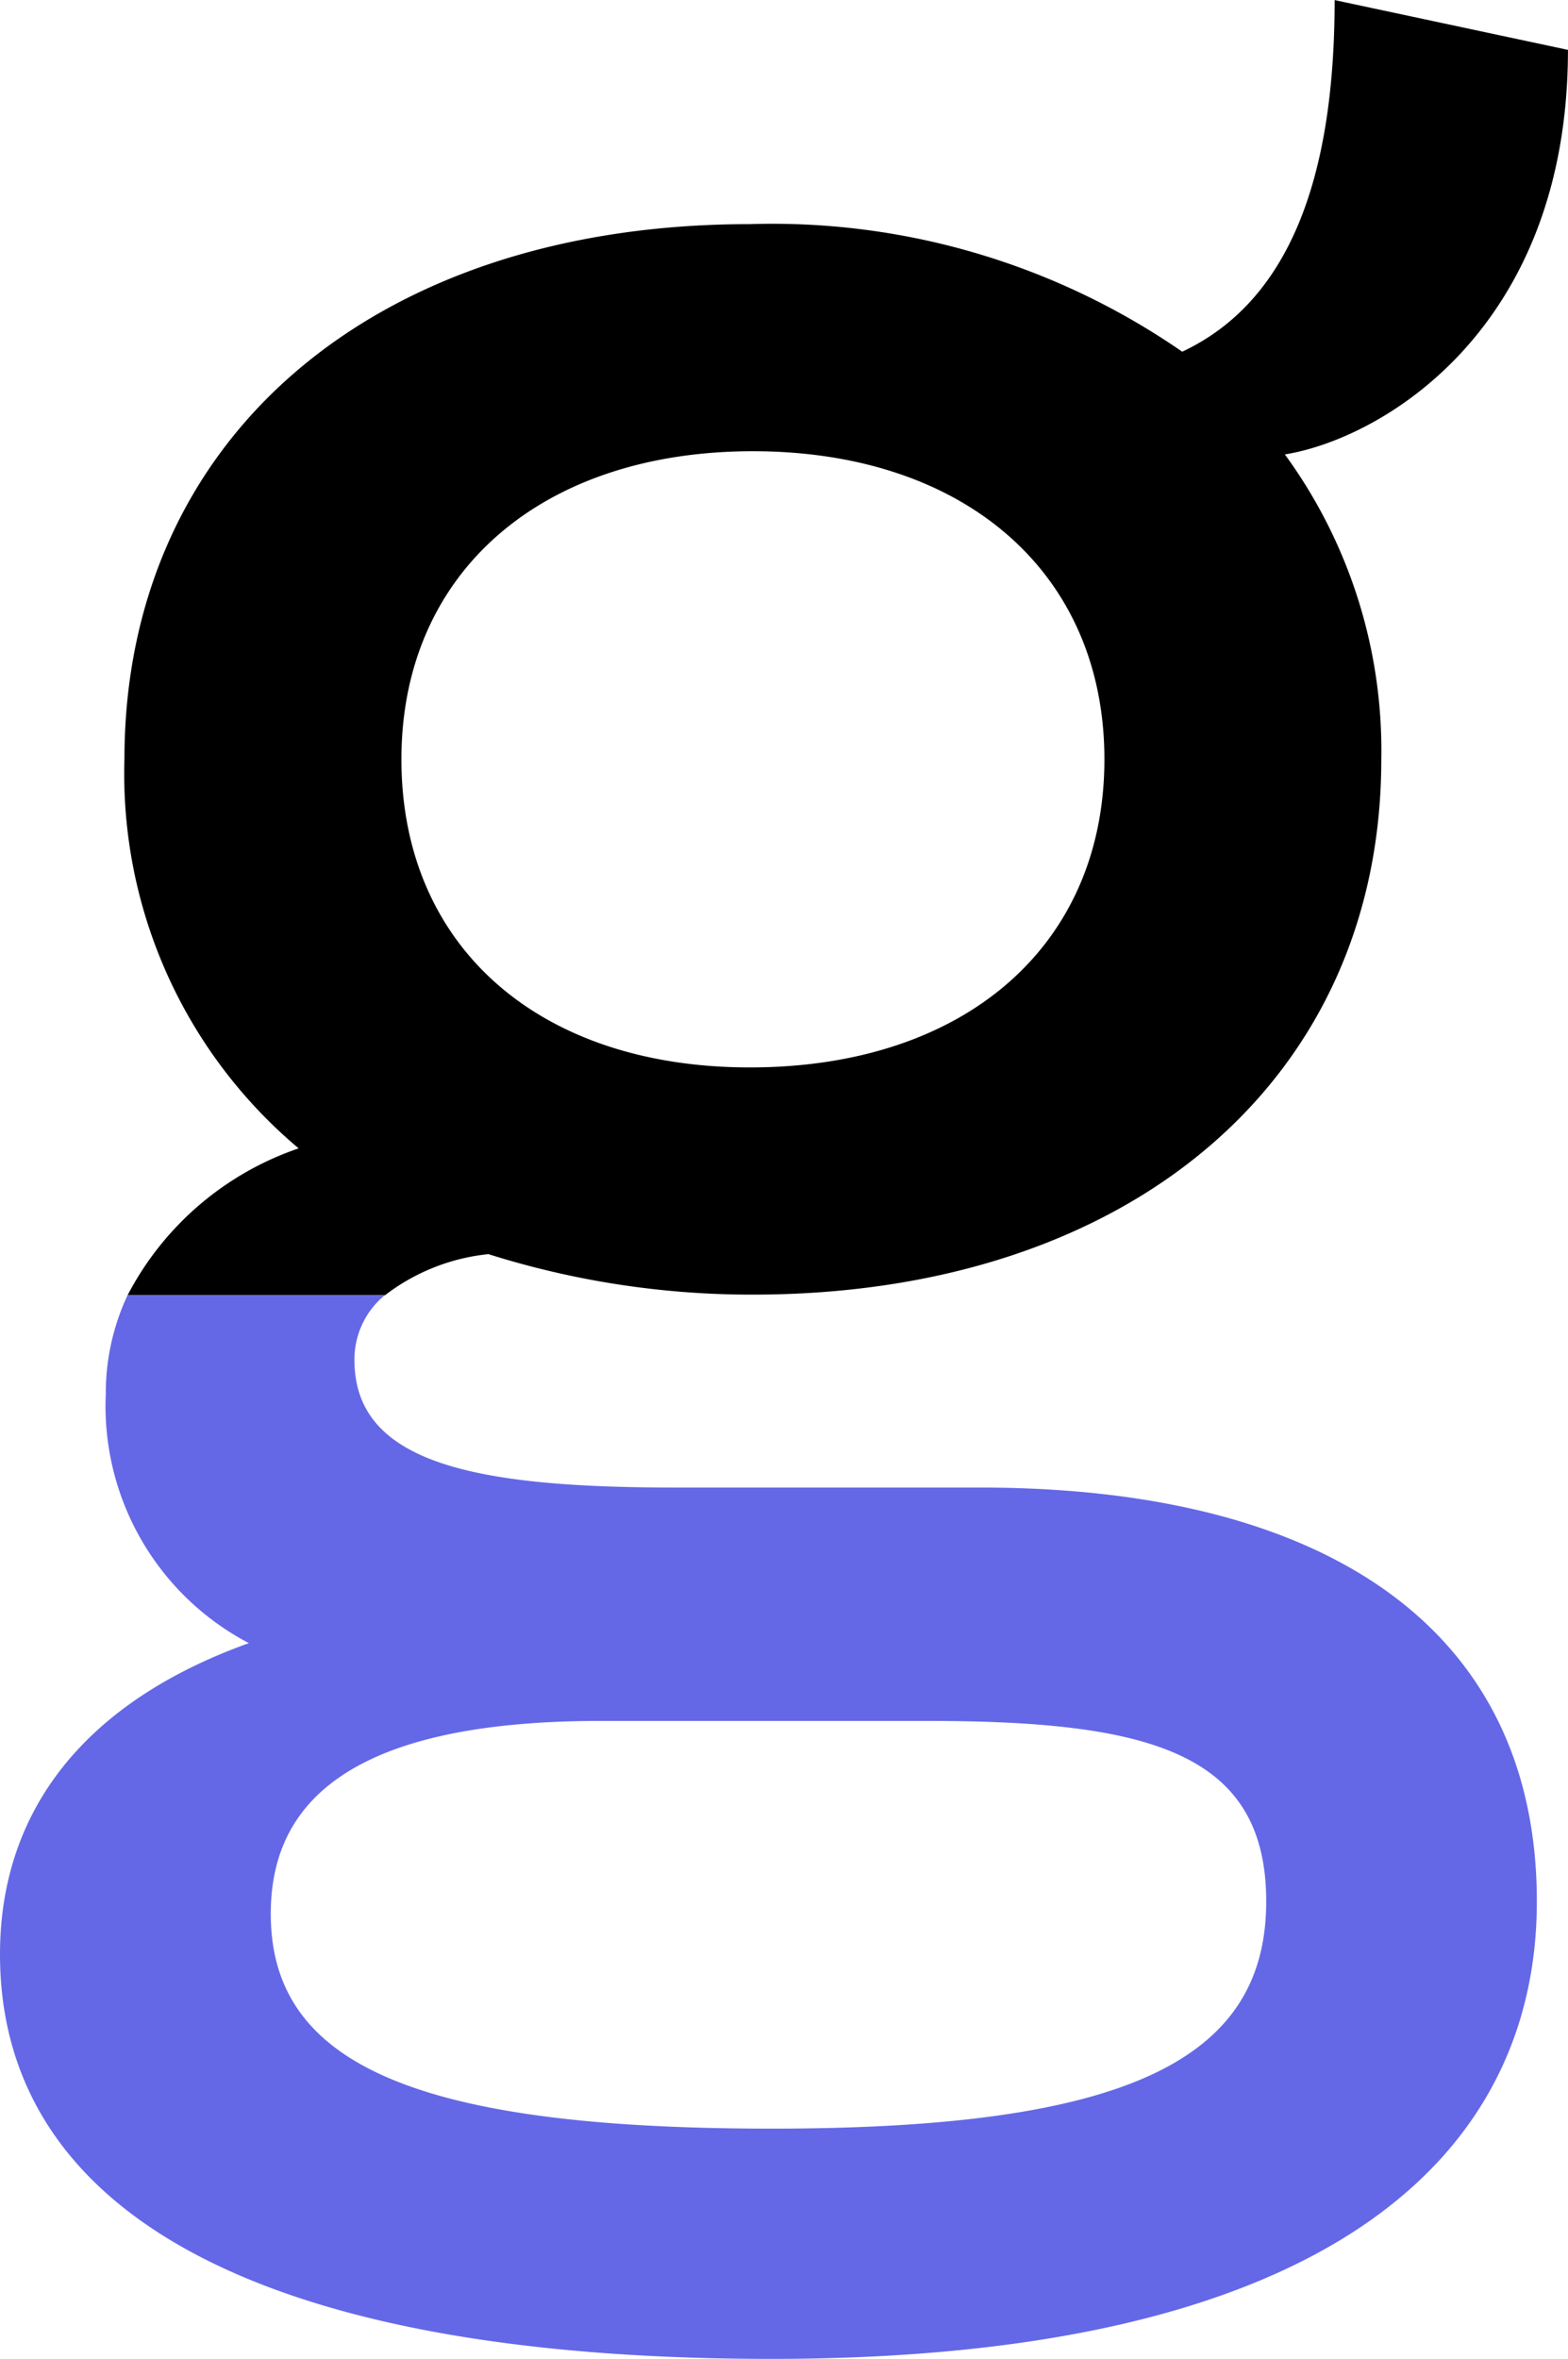 <svg xmlns="http://www.w3.org/2000/svg" width="35.382" height="53.213" viewBox="0 0 35.382 53.213">
  <g id="Group_182" data-name="Group 182" transform="translate(-282.571 -72.338)">
    <path id="Path_413" data-name="Path 413" d="M307.412,105.321c4.843,0,8-2.738,8-6.95s-3.159-6.95-7.933-6.95-7.932,2.738-7.932,6.95S302.637,105.321,307.412,105.321Z" transform="translate(-7.922 -8.904)" fill="none"/>
    <path id="Path_414" data-name="Path 414" d="M296.049,100.629a19.7,19.7,0,0,0,5.967.913c8.494,0,14.181-4.843,14.181-12.074a11.327,11.327,0,0,0-2.176-6.879c2.176-.351,6.388-2.808,6.388-9.126l-5.265-1.123c0,4.072-1.053,6.81-3.439,7.932a16.26,16.26,0,0,0-9.758-2.878c-8.495,0-14.111,4.844-14.111,12.074a11.031,11.031,0,0,0,3.931,8.775,6.842,6.842,0,0,0-3.86,3.313h5.809A4.592,4.592,0,0,1,296.049,100.629Zm5.967-18.112c4.774,0,7.933,2.738,7.933,6.95s-3.159,6.95-8,6.95c-4.774,0-7.863-2.738-7.863-6.95S297.242,82.517,302.016,82.517Z" transform="translate(-2.457)"/>
    <path id="Path_415" data-name="Path 415" d="M288.187,134.961c-3.72,1.334-5.616,3.791-5.616,7.02,0,5.616,5.476,9.126,17.41,9.126,12.636,0,17.269-4.633,17.269-10.319,0-6.108-4.7-9.337-12.566-9.337H297.8c-4.563,0-7.231-.562-7.231-2.878a1.876,1.876,0,0,1,.685-1.461H285.45a5.2,5.2,0,0,0-.492,2.233A6.036,6.036,0,0,0,288.187,134.961Zm7.933,1.755h7.371c4.984,0,7.652.7,7.652,4.072,0,3.58-3.159,5.125-11.162,5.125-8.073,0-11.3-1.474-11.3-4.844C288.679,138.682,290.293,136.716,296.12,136.716Z" transform="translate(0 -25.557)" fill="#6468e6"/>
  </g>
</svg>
